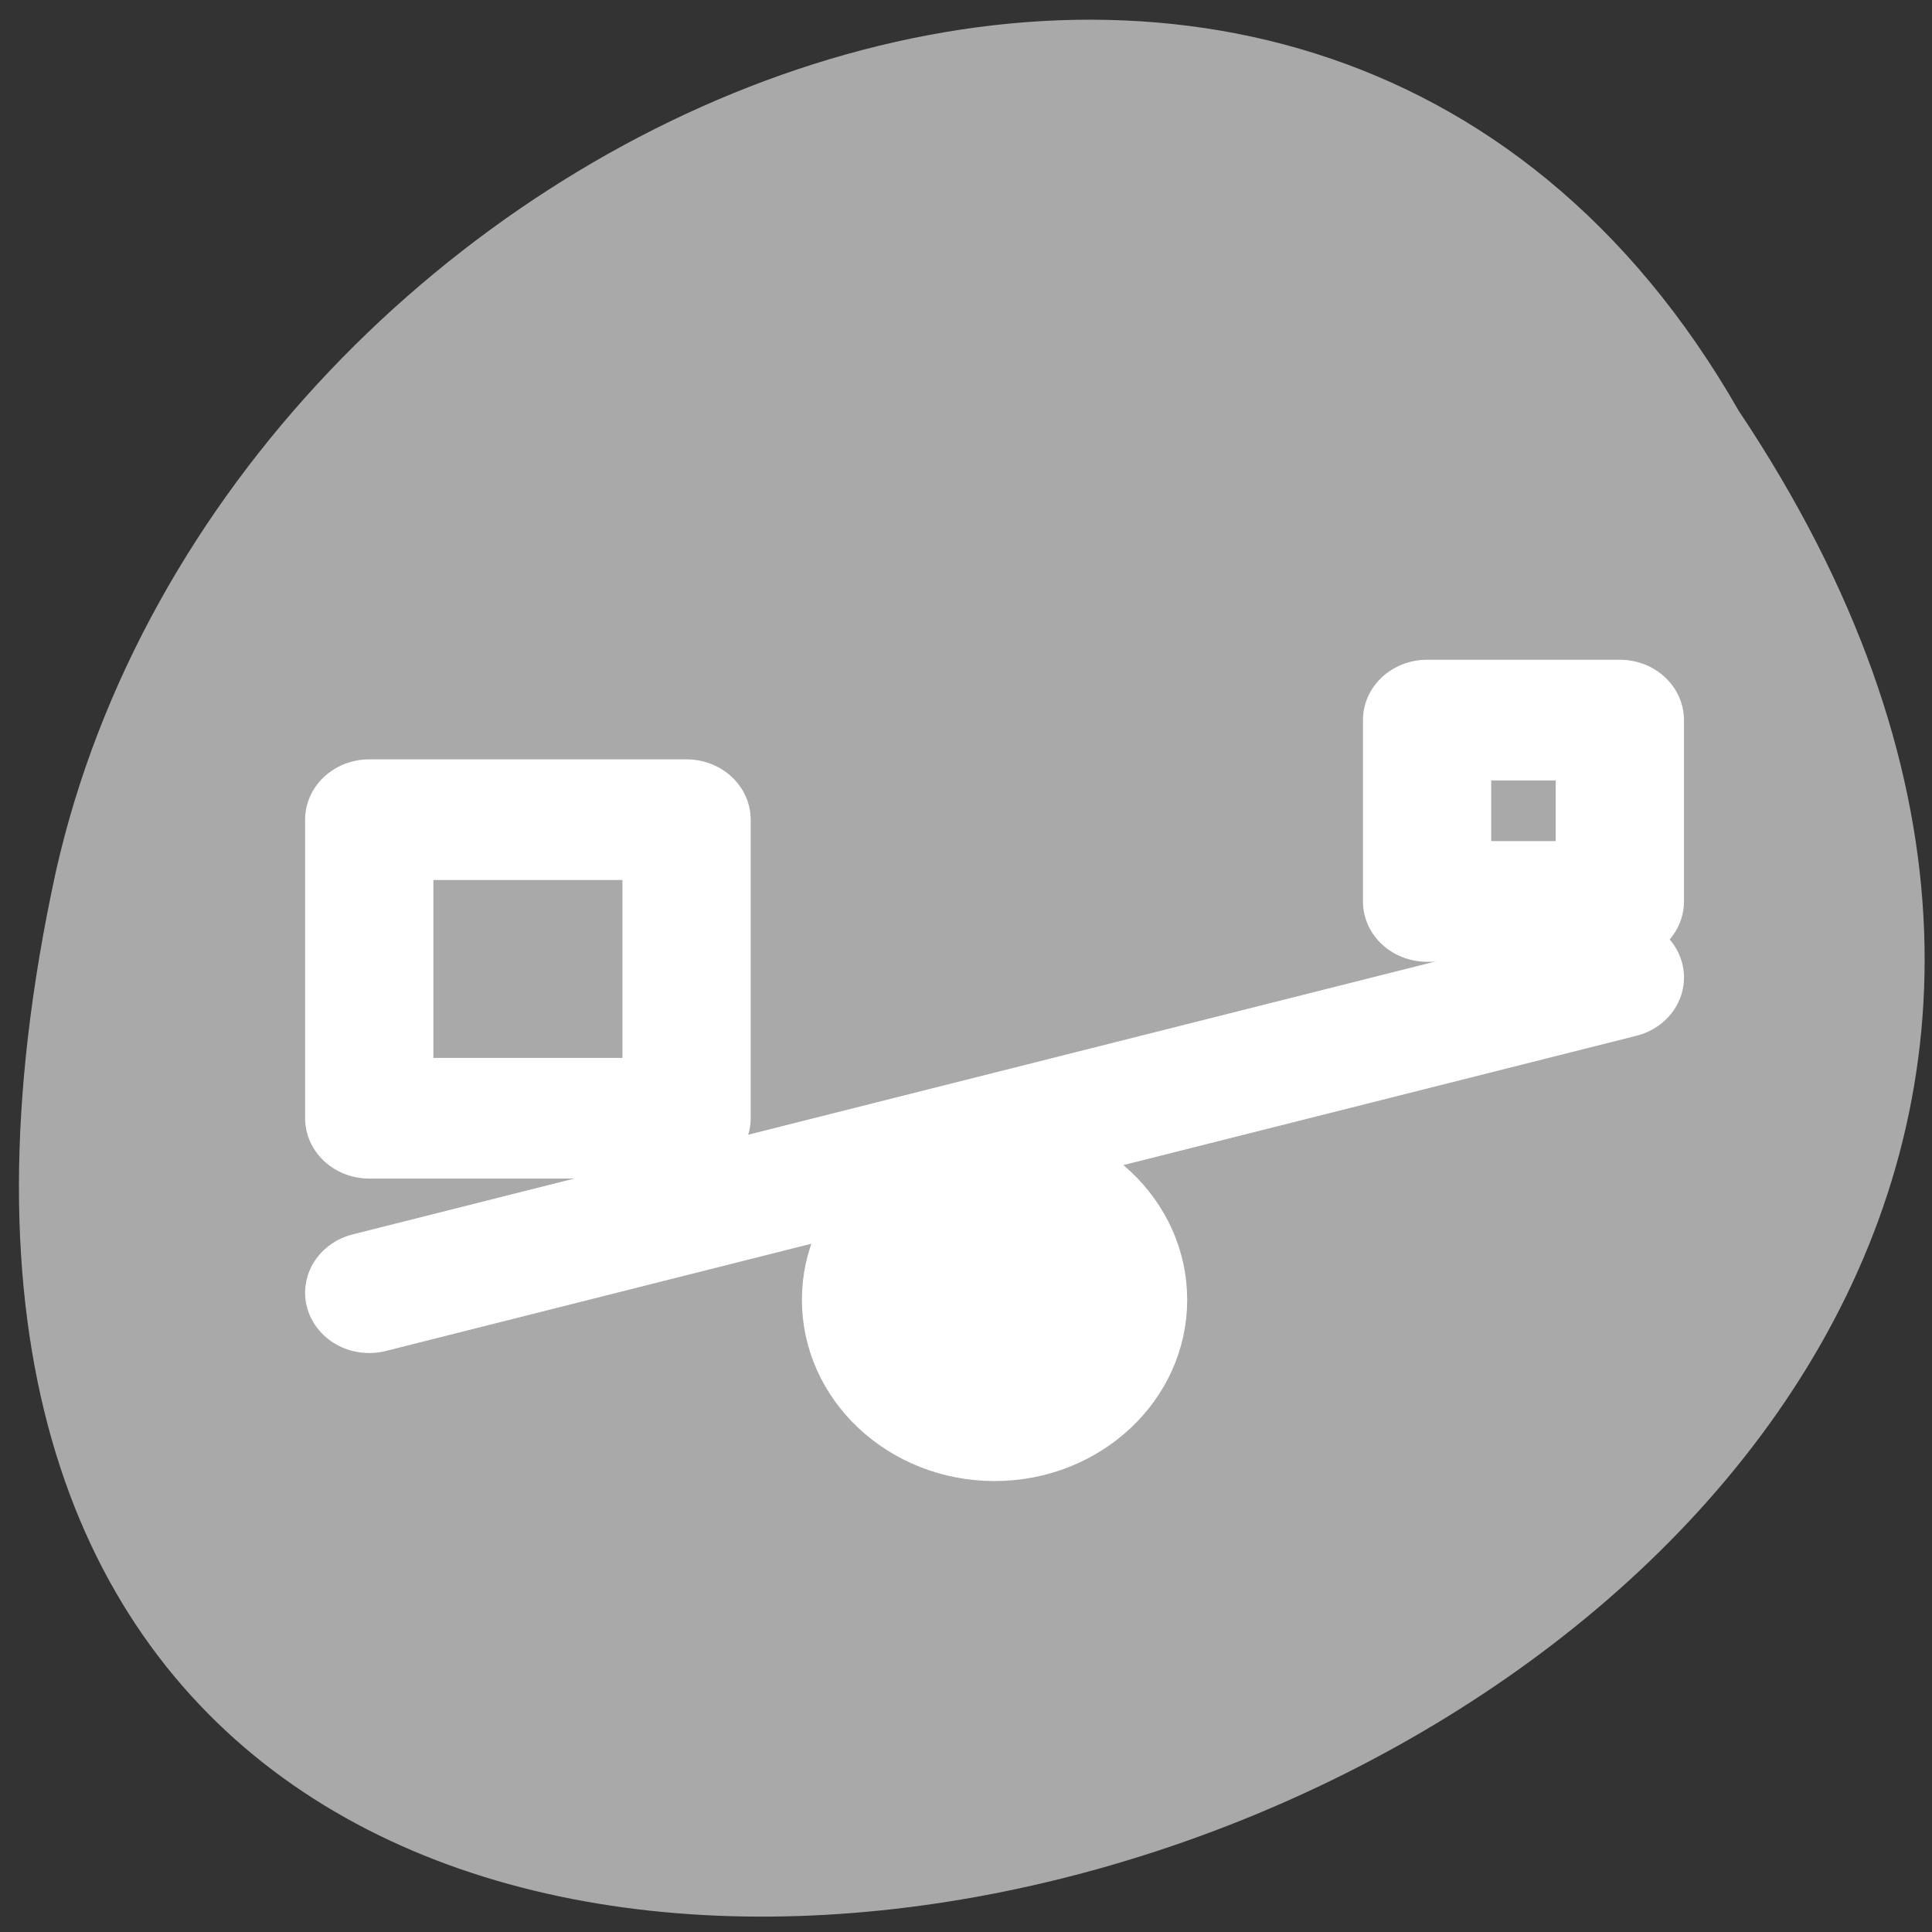 <svg xmlns="http://www.w3.org/2000/svg" viewBox="0 0 256 256"><rect x="0" y="0" width="256" height="256" fill="#333333" stroke="none"/><defs><clipPath><path transform="matrix(15.333 0 0 11.5 415 -125.5)" d="m -24 13 c 0 1.105 -0.672 2 -1.5 2 -0.828 0 -1.5 -0.895 -1.5 -2 0 -1.105 0.672 -2 1.5 -2 0.828 0 1.5 0.895 1.5 2 z"/></clipPath></defs><path d="m 230.39 54.43 c 126.21 188.96 -276.27 305.35 -222.99 61.07 22.706 -100.95 165.11 -162.22 222.99 -61.07 z" style="fill:#a9a9a9;color:#000"/><g transform="matrix(3.399 0 0 3.198 29.814 43.895)" style="fill:#fff;stroke:#fff"><g style="fill:#fff"><path d="m 36.26 40.13 c 0 3.455 -2.804 6.26 -6.26 6.26 -3.455 0 -6.26 -2.804 -6.26 -6.26 0 -3.455 2.804 -6.26 6.26 -6.26 3.455 0 6.26 2.804 6.26 6.26 z" style="display:block;color:#000;stroke-width:2.5"/><path d="m 5.623 39.835 l 48.754 -13.06" style="stroke-linecap:round;stroke-linejoin:round;stroke-width:5"/></g><g style="fill:#a9a9a9;display:block;color:#000;stroke-linecap:round;stroke-linejoin:round;stroke-width:5"><path d="m 5.623 20.237 h 12.37 v 12.37 h -12.37 v -12.37 z"/><path d="m 46.861 16.11 h 7.515 v 7.515 h -7.515 v -7.515 z"/></g></g></svg>